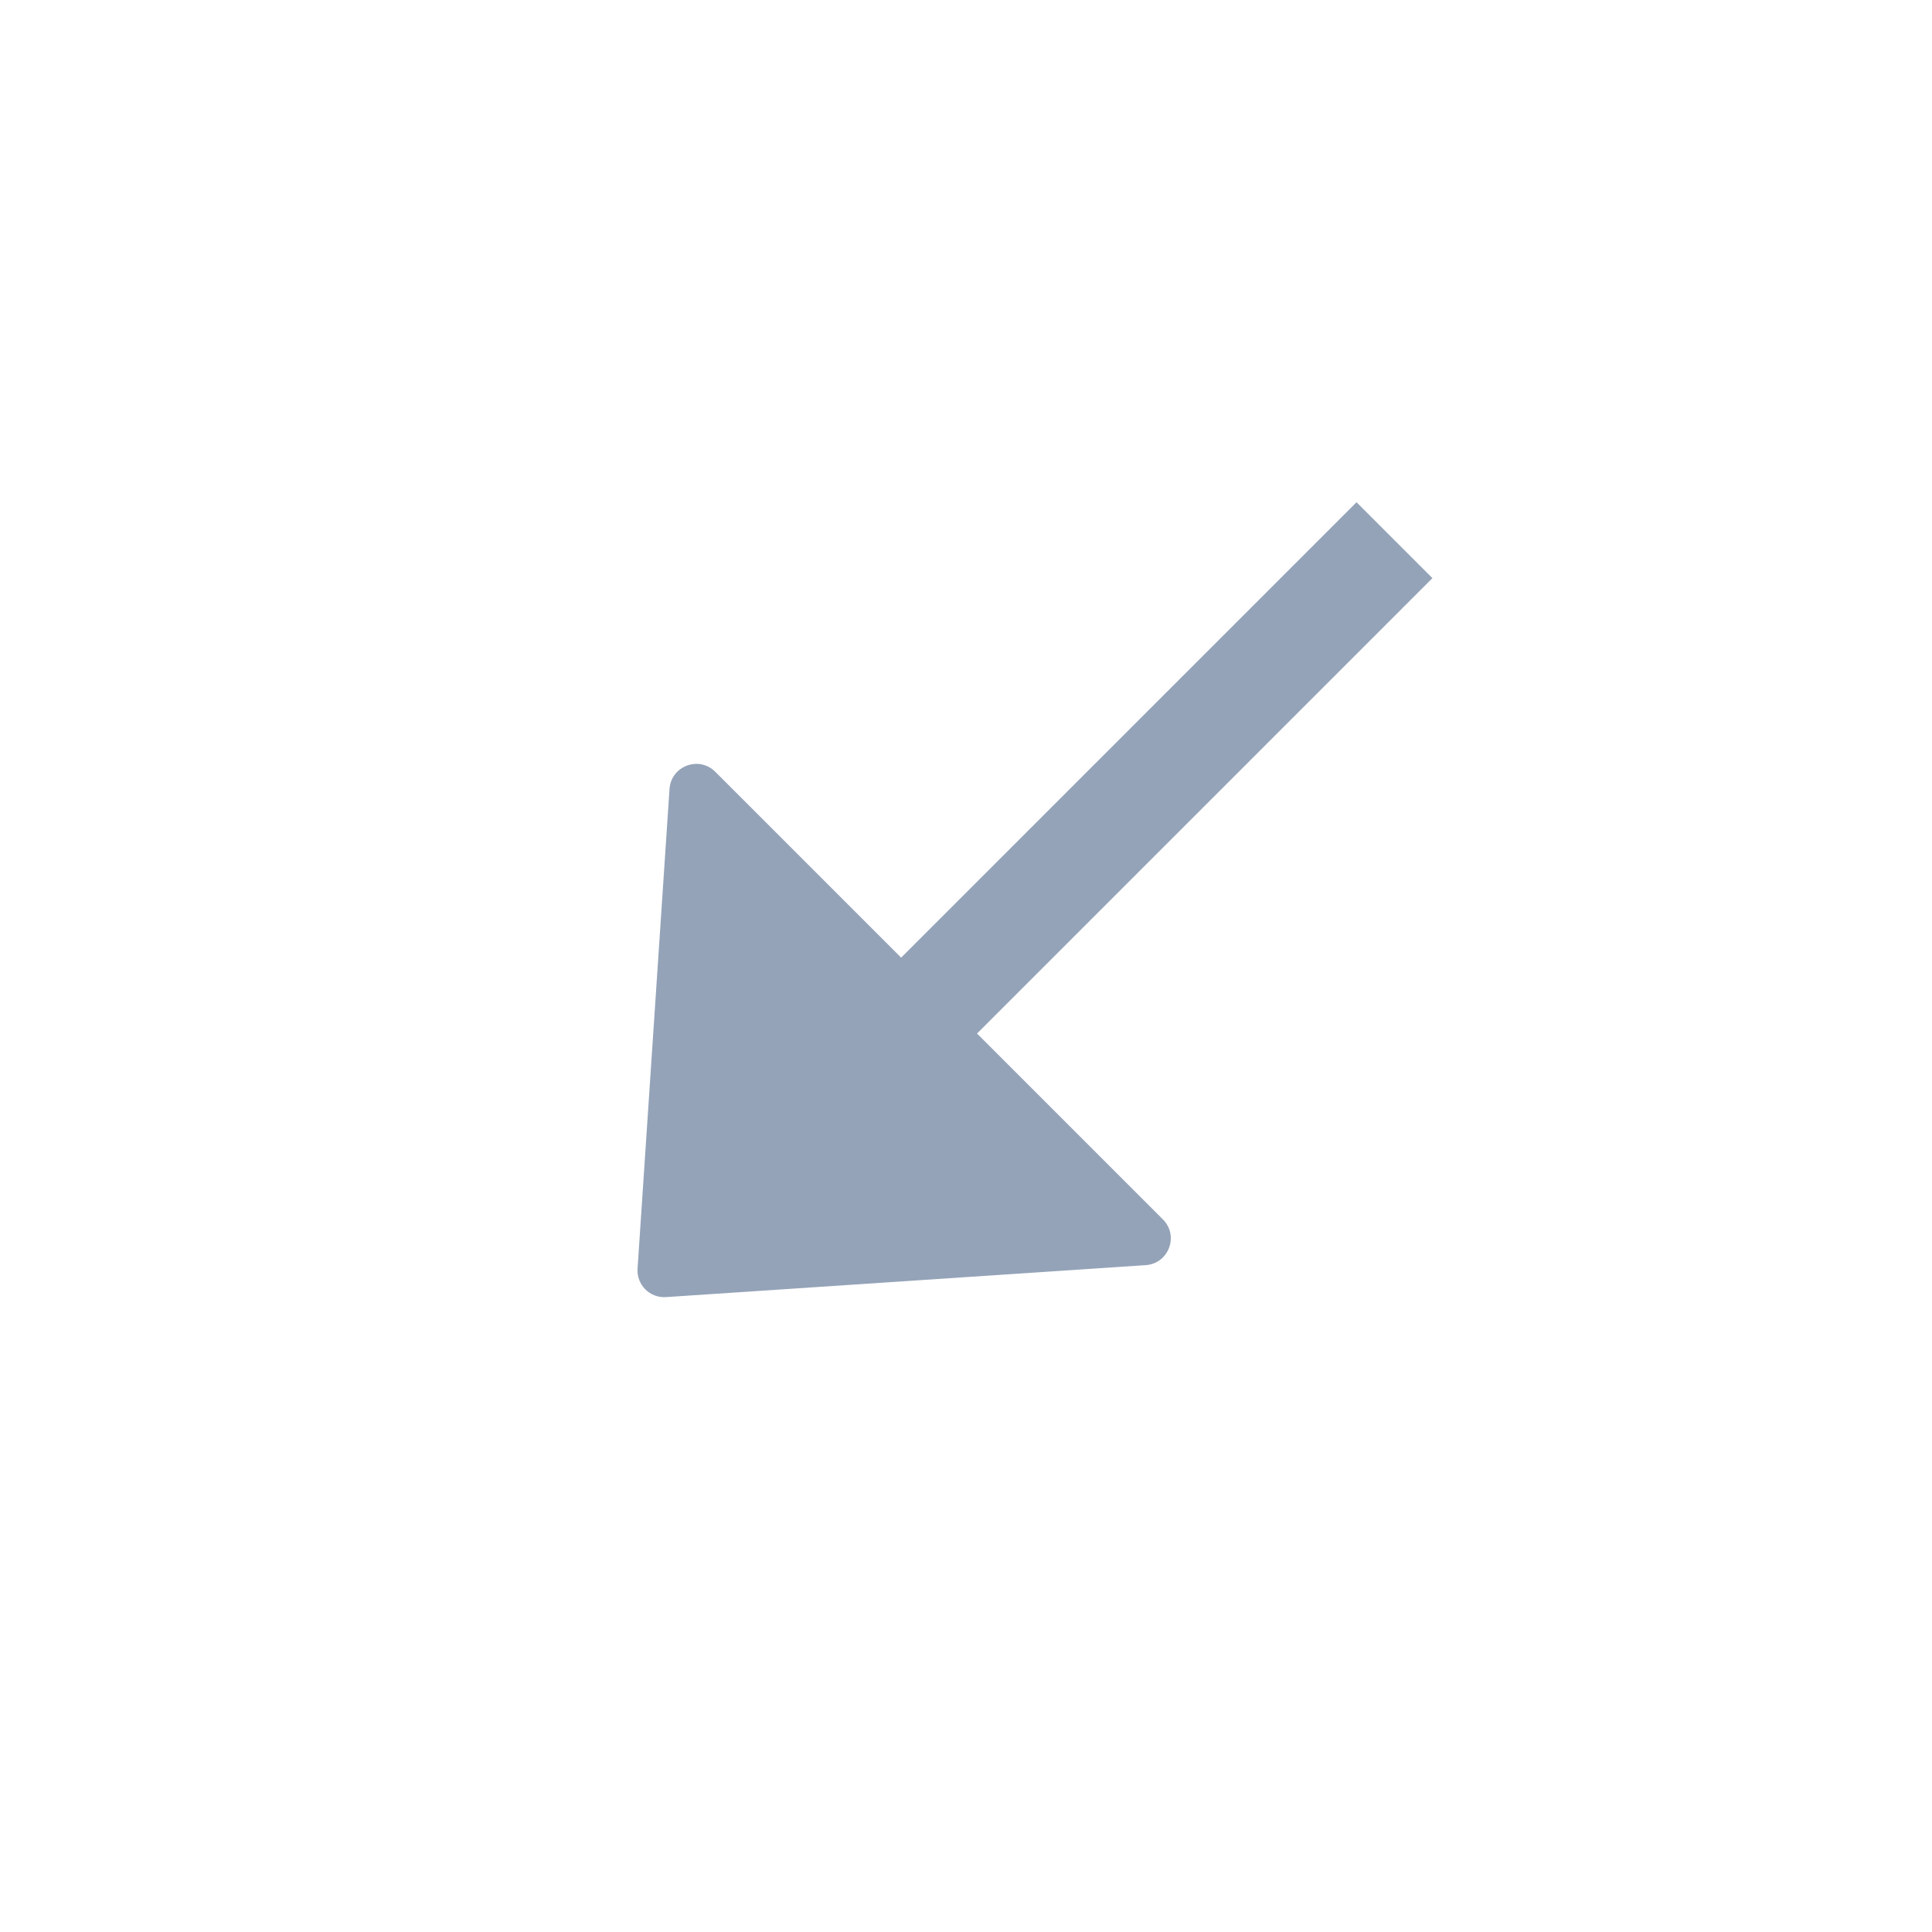 <svg width="24" height="24" viewBox="0 0 24 24" fill="none" xmlns="http://www.w3.org/2000/svg">
<path d="M8.274 16.113C8.073 16.127 7.906 15.96 7.92 15.759L8.317 9.801C8.336 9.515 8.683 9.385 8.885 9.587L11.194 11.896L16.851 6.239L17.794 7.182L12.137 12.839L14.446 15.148C14.649 15.351 14.518 15.697 14.232 15.716L8.274 16.113Z" fill="#94A3B8"/>
</svg>
